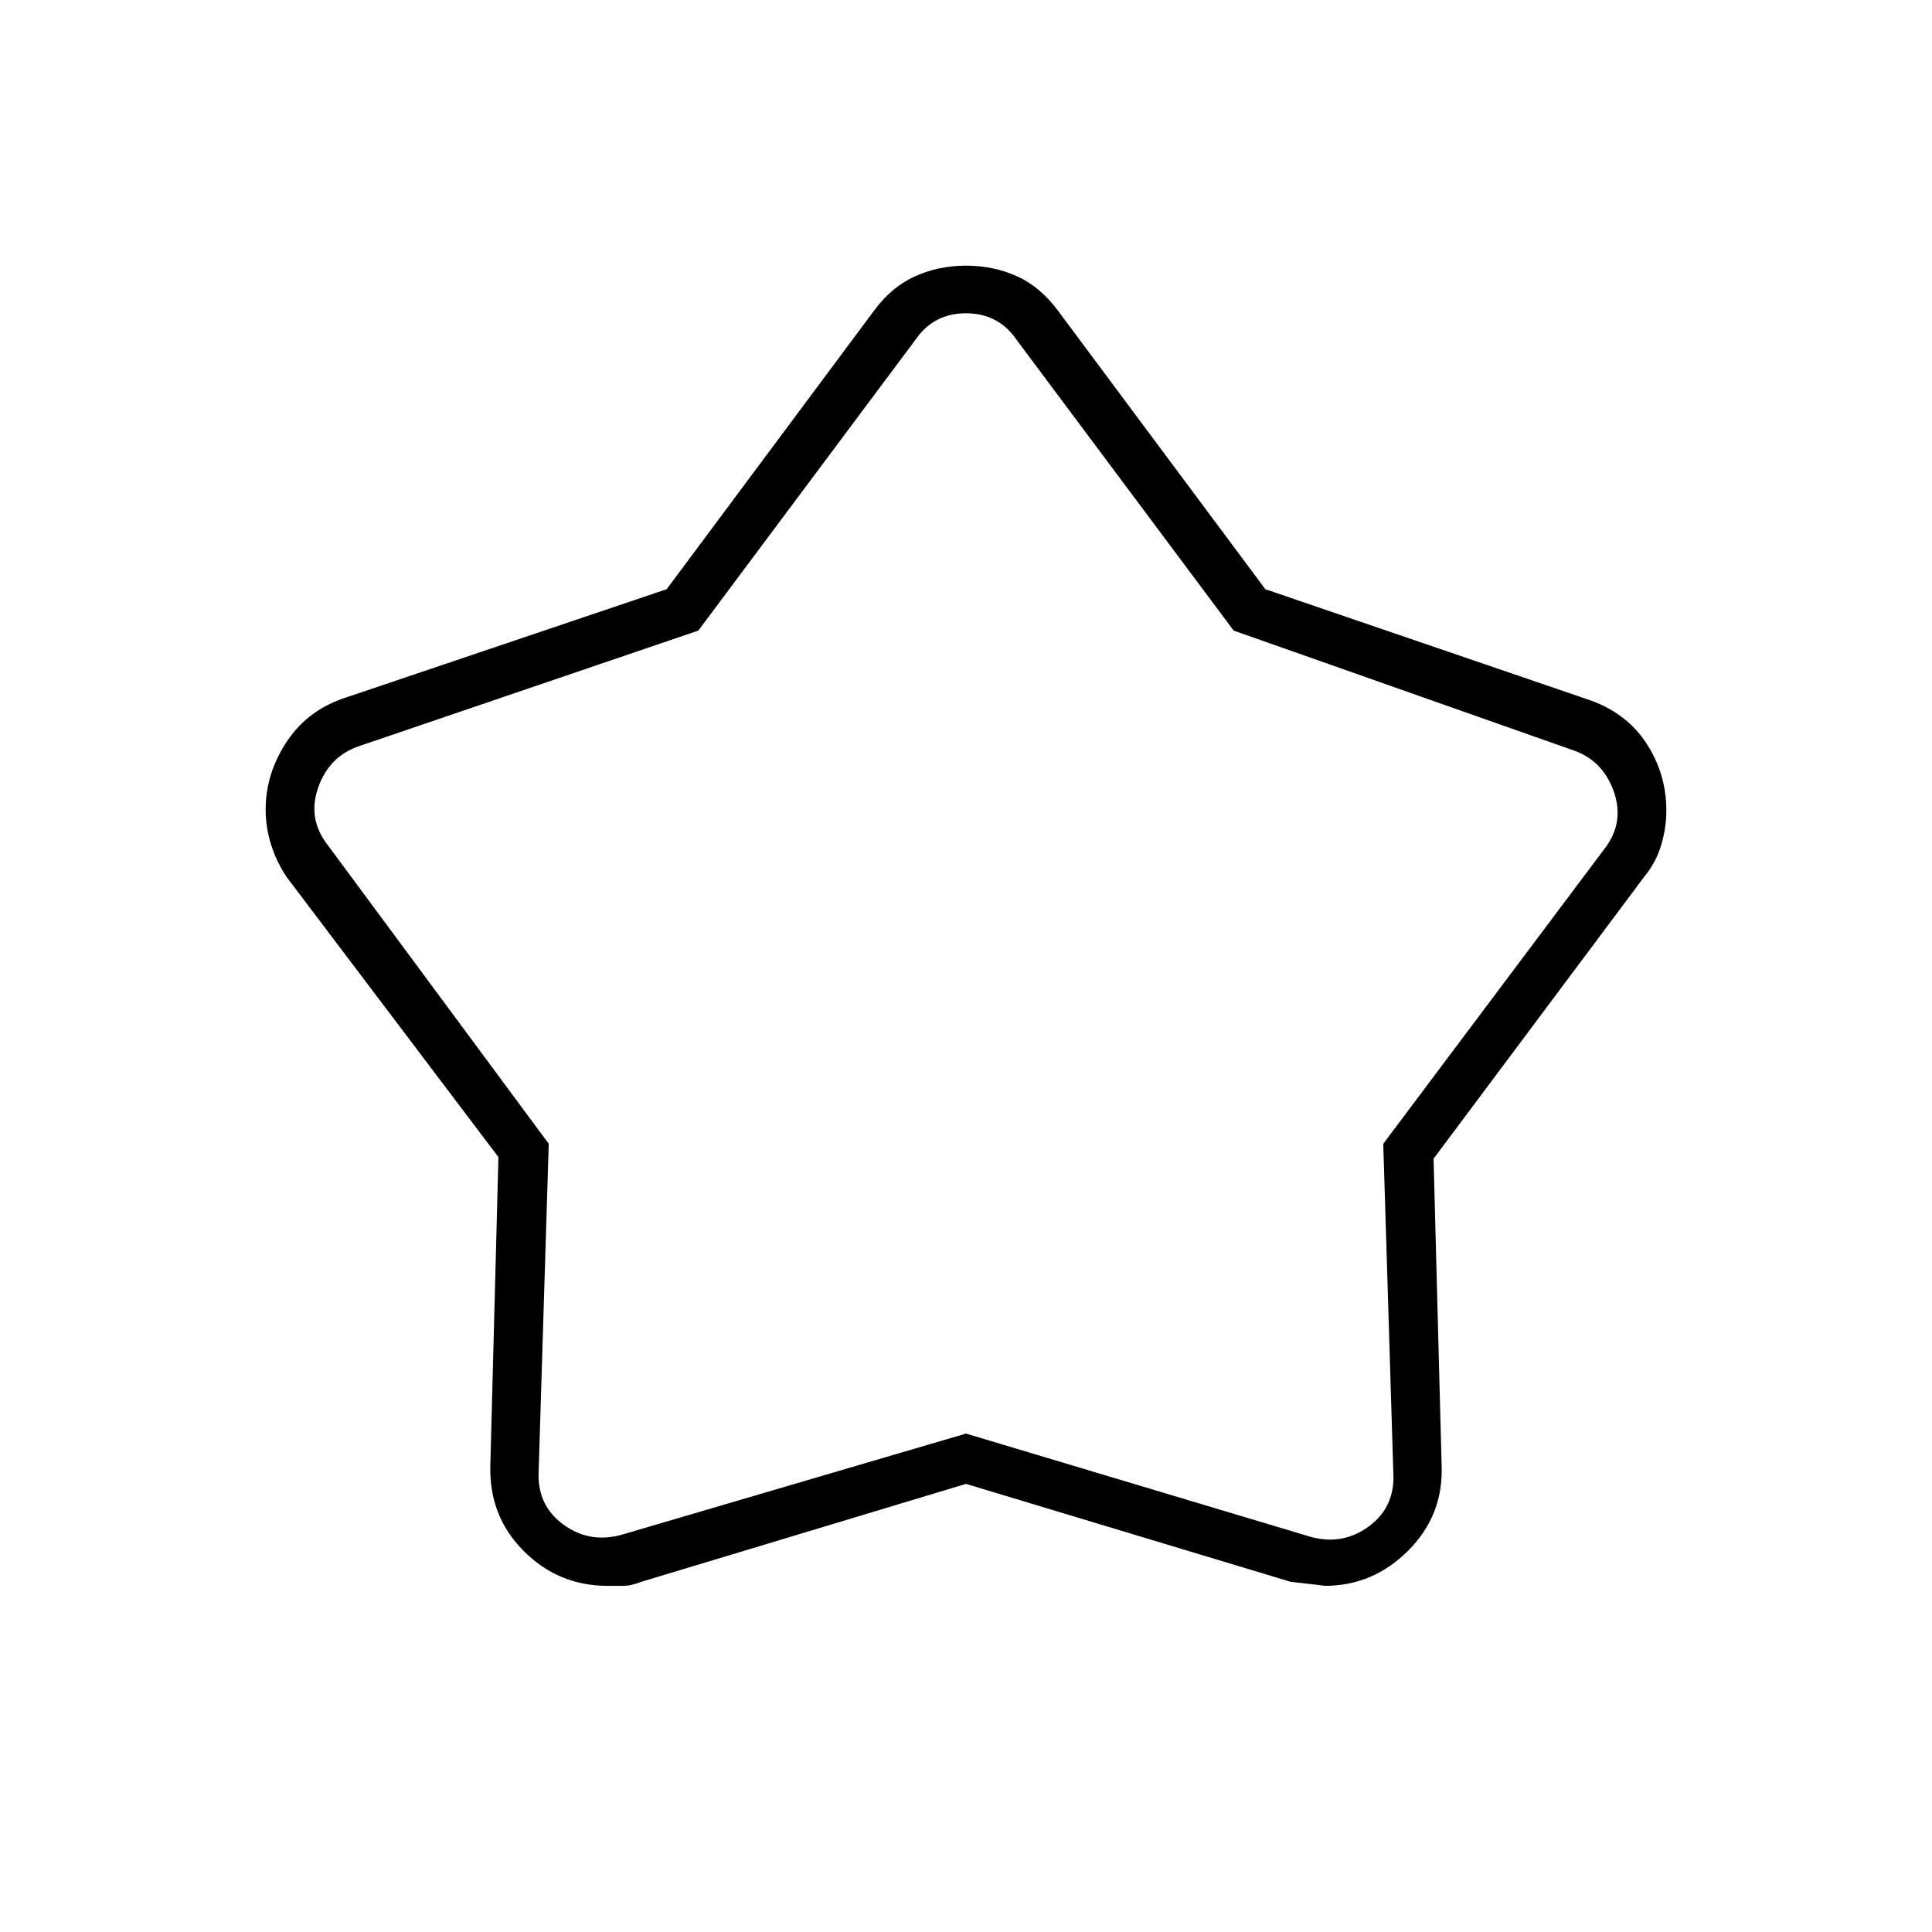 <svg xmlns="http://www.w3.org/2000/svg" height="40" viewBox="0 -960 960 960" width="40"><path d="m331.274-667.231 103.059-138.436q8.765-11.871 20.458-17.102Q466.484-828 480.04-828t25.192 5.231q11.635 5.231 20.435 17.102l103.059 138.436 159.607 54.564q19.334 6.334 29.5 21.64Q828-575.72 828-557.21q0 8.543-2.589 17.2-2.589 8.658-8.411 15.677L712.333-384.242l4 152.242q1 24.811-16.519 42.406Q682.296-172 658.313-172q1.02 0-16.98-2L480-222.667l-161.297 48.641q-5.036 2.026-9.19 2.026h-7.615q-24.565 0-41.898-17.542-17.333-17.542-16.333-43.125l4-152.375-105.334-139.291q-5.155-7.844-7.744-16.341Q132-549.17 132-557.667q0-18.164 10.685-34.096 10.685-15.932 29.982-21.904l158.607-53.564ZM347-646.667l-168.333 57.334q-15 5-20.5 20.5t4.5 28.5l110 148.666-5 162.334q-1 17 12 26.666 13 9.667 29 5.334L480-247.667l171.333 51.334q16 4.333 29-5.334 13-9.666 12-26.666l-5-163.334 110-146.666q10-13 4.5-28.5t-20.5-20.5L613-646.667 505-791.333q-9-13-25-13t-25 13L347-646.667Zm133 147Z"/></svg>